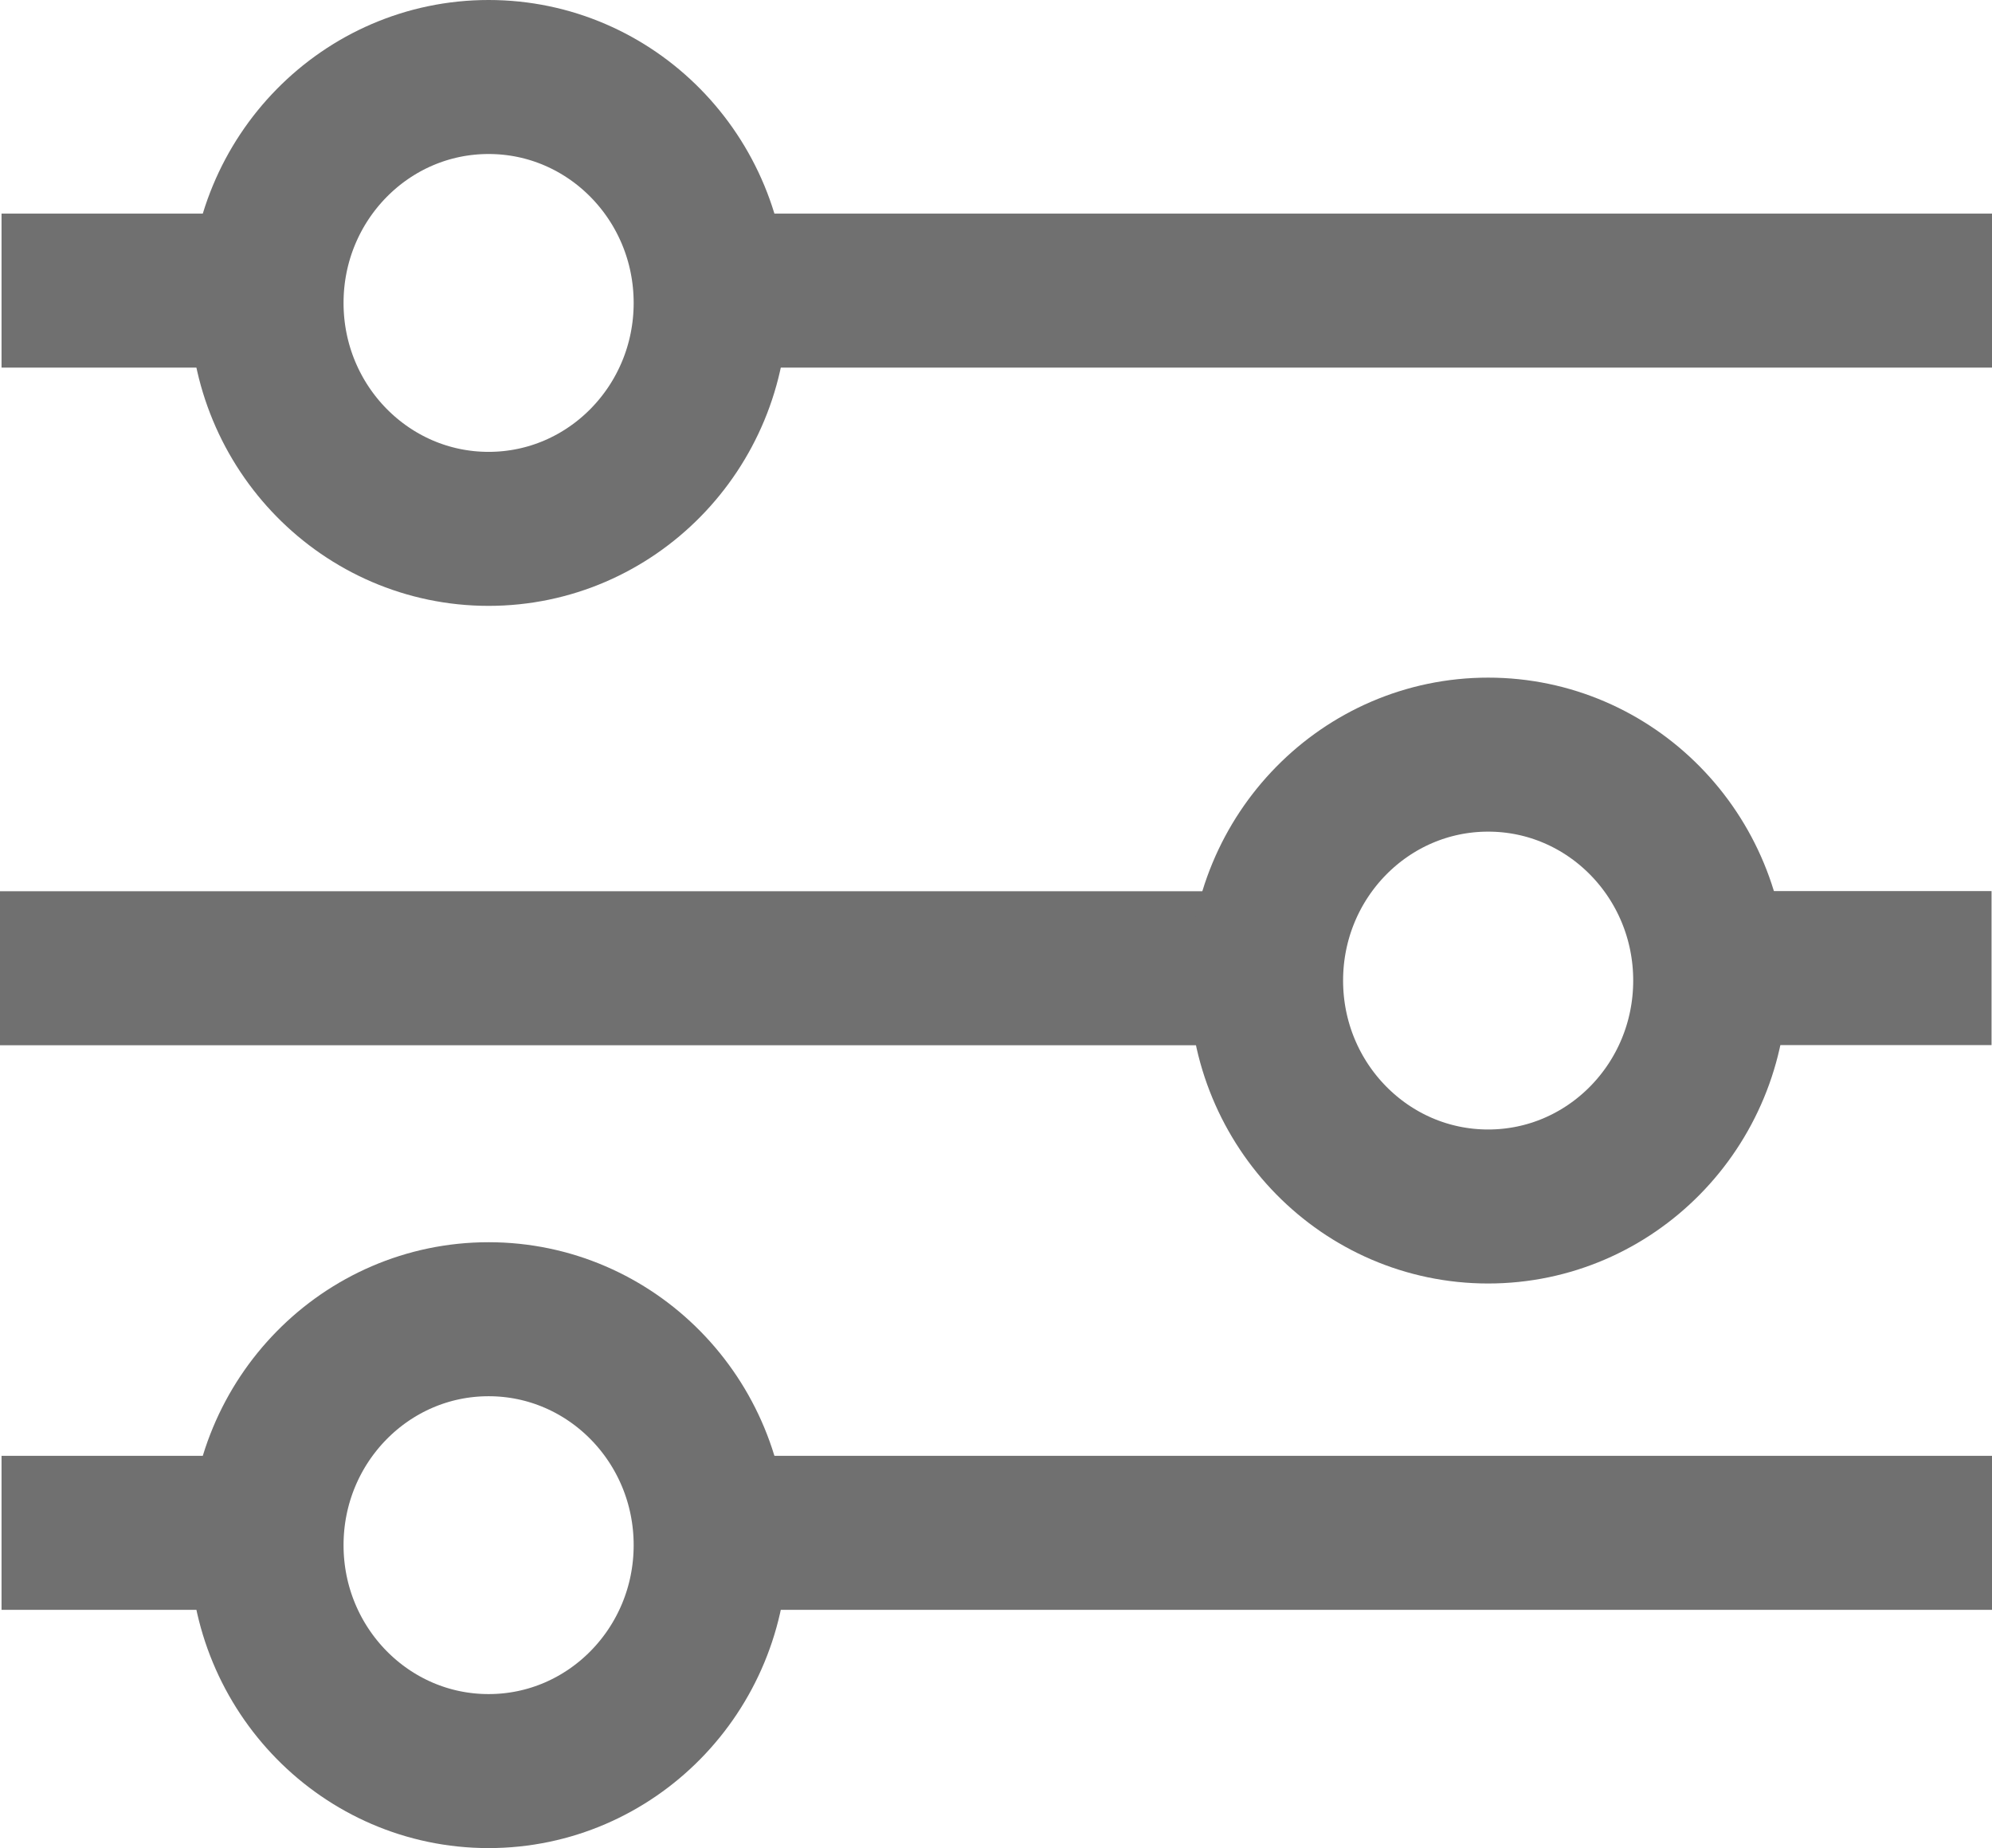 <svg xmlns="http://www.w3.org/2000/svg" width="12.936" height="12" viewBox="0 0 12.936 12">
  <g id="Grupo_1412" data-name="Grupo 1412" transform="translate(-956.616 -533.072)">
    <path id="Caminho_9709" data-name="Caminho 9709" d="M960.94,534.959h8.612" fill="none" stroke="#707070" stroke-width="1"/>
    <path id="Caminho_9710" data-name="Caminho 9710" d="M956.616,539.359h8.224" fill="none" stroke="#707070" stroke-width="1"/>
    <path id="Caminho_9711" data-name="Caminho 9711" d="M961.235,543.025h8.317" fill="none" stroke="#707070" stroke-width="1"/>
    <ellipse id="Elipse_662" data-name="Elipse 662" cx="1.442" cy="1.467" rx="1.442" ry="1.467" transform="translate(958.347 533.572)" fill="none" stroke="#707070" stroke-width="1"/>
    <ellipse id="Elipse_663" data-name="Elipse 663" cx="1.442" cy="1.467" rx="1.442" ry="1.467" transform="translate(964.838 537.972)" fill="none" stroke="#707070" stroke-width="1"/>
    <ellipse id="Elipse_664" data-name="Elipse 664" cx="1.442" cy="1.467" rx="1.442" ry="1.467" transform="translate(958.347 541.638)" fill="none" stroke="#707070" stroke-width="1"/>
    <path id="Caminho_9712" data-name="Caminho 9712" d="M967.861,539.358h1.688" fill="none" stroke="#707070" stroke-width="1"/>
    <path id="Caminho_9713" data-name="Caminho 9713" d="M958.248,534.959h-1.622" fill="none" stroke="#707070" stroke-width="1"/>
    <path id="Caminho_9714" data-name="Caminho 9714" d="M958.347,543.025h-1.721" fill="none" stroke="#707070" stroke-width="1"/>
  </g>
</svg>

